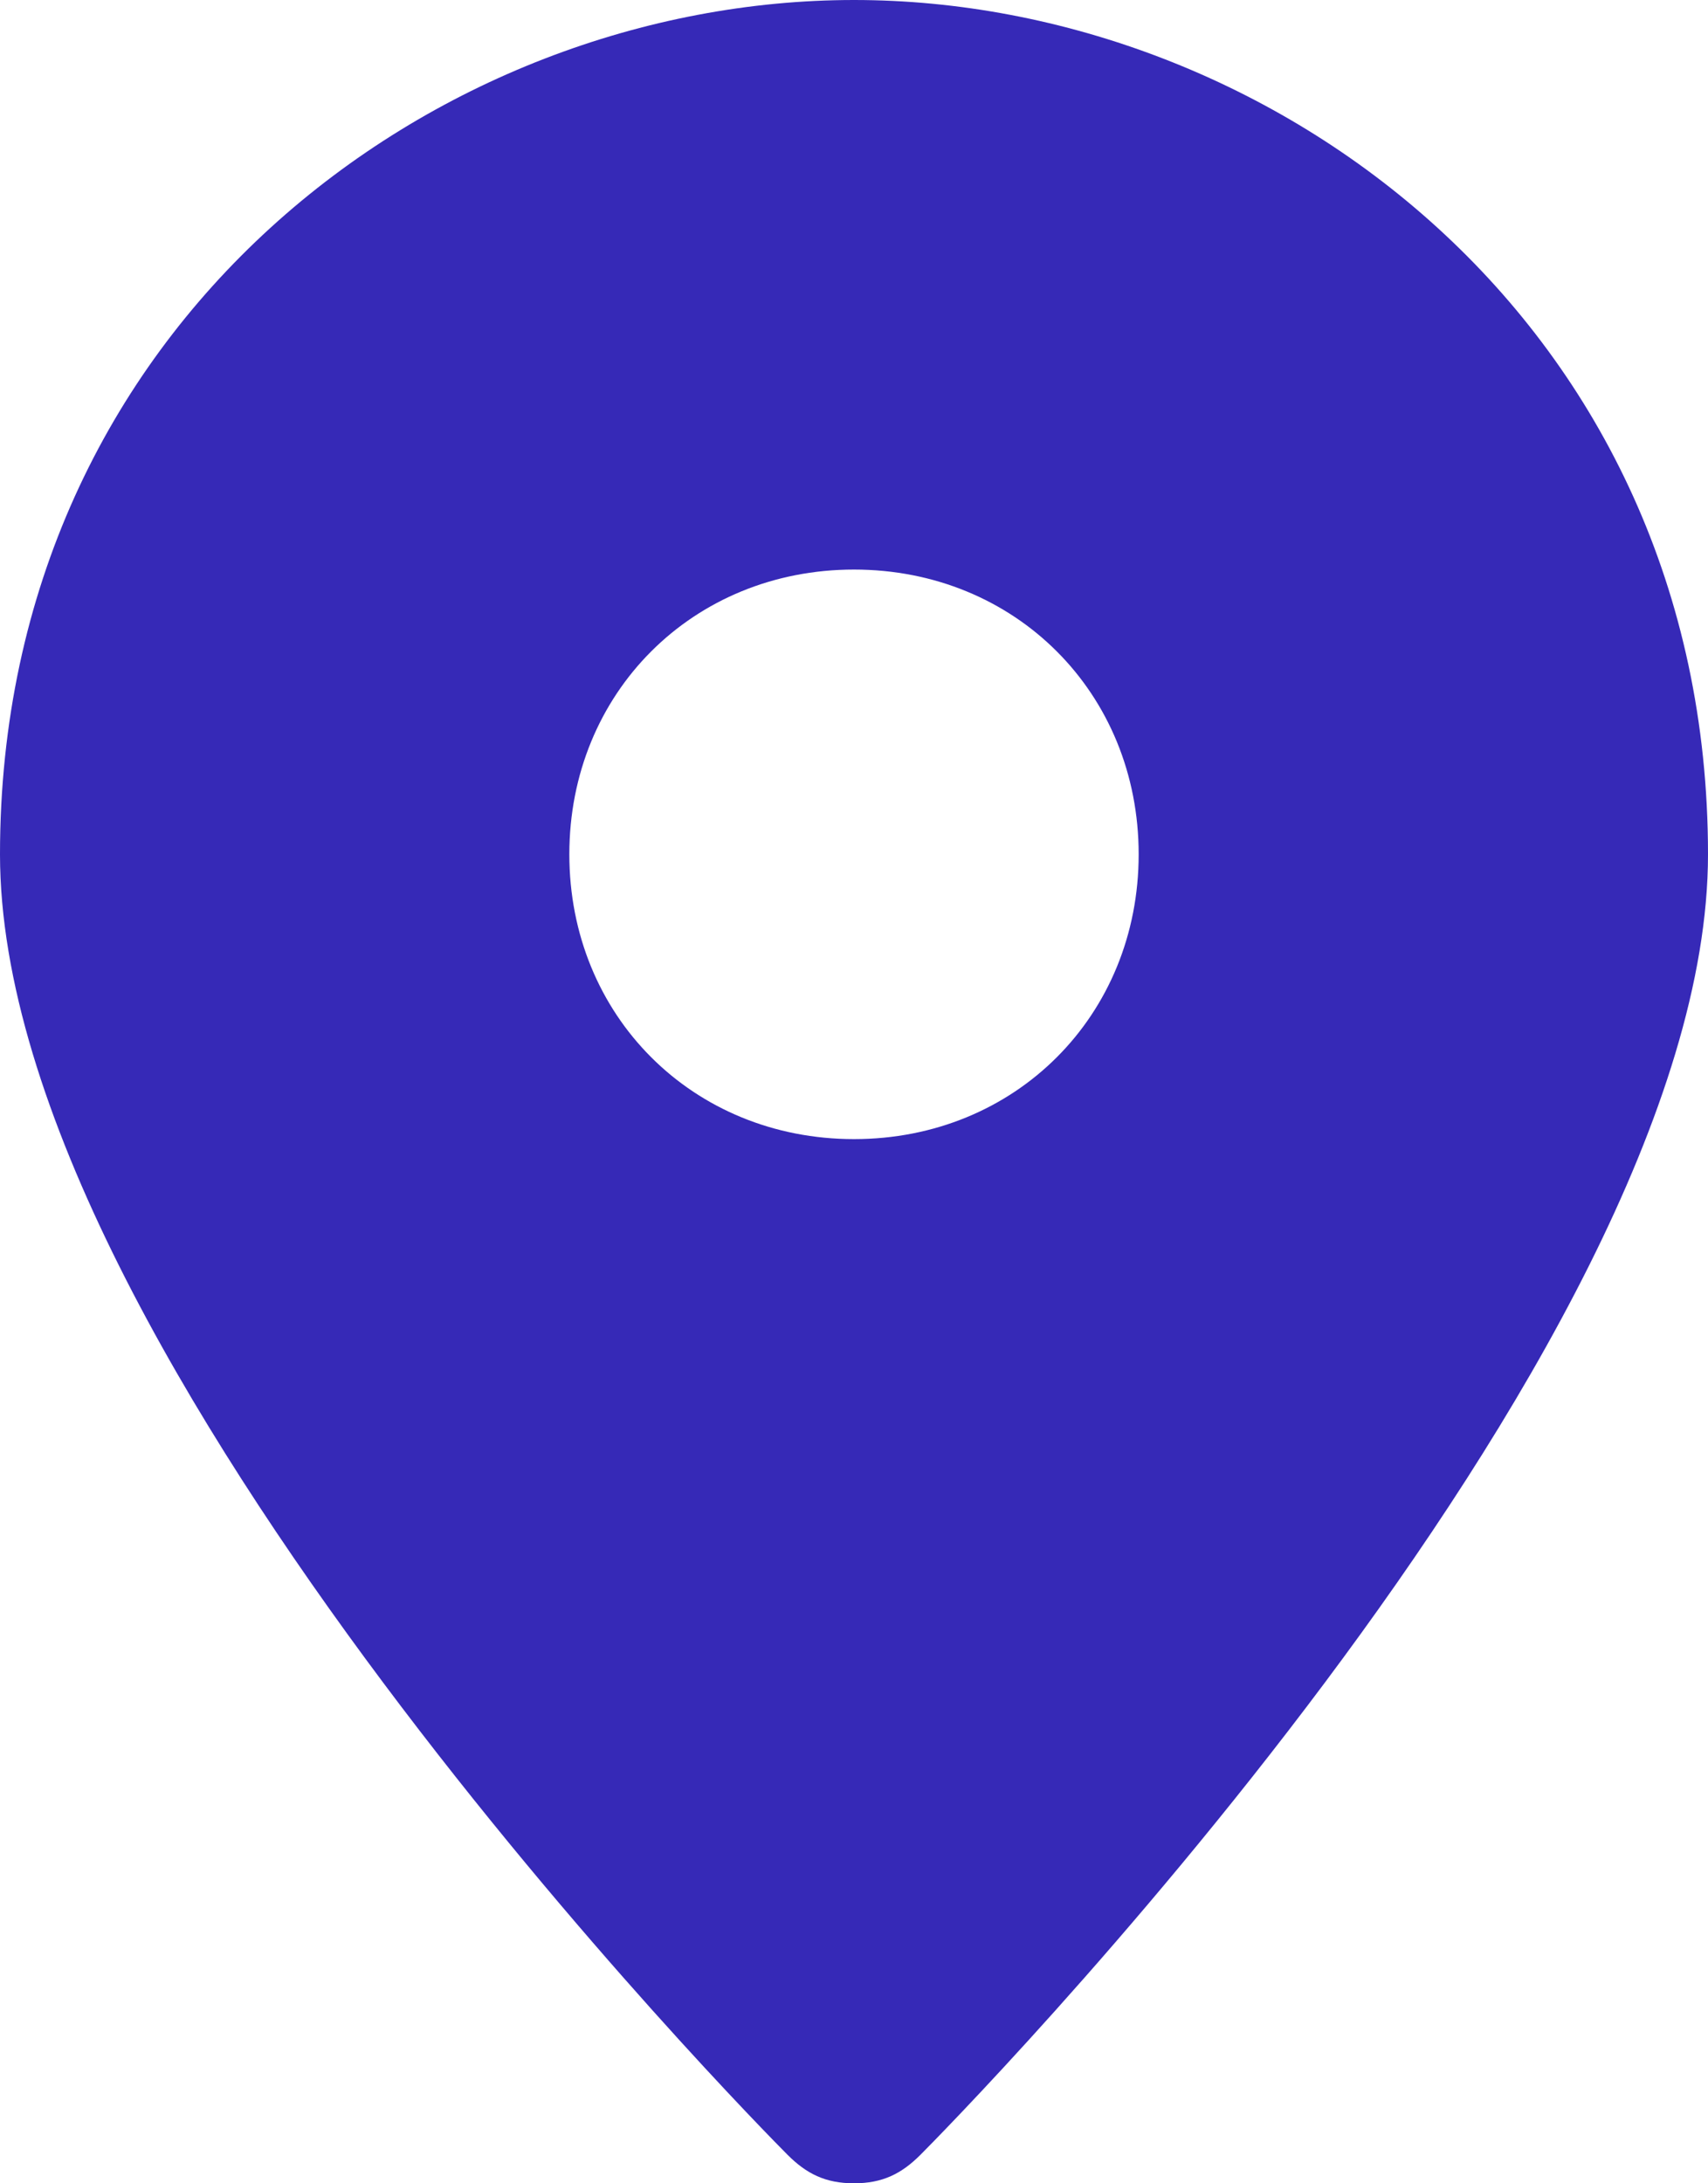 <svg width="18" height="23" viewBox="0 0 18 23" fill="none" xmlns="http://www.w3.org/2000/svg">
<path d="M9 0C4.6 0 0 3.4 0 9C0 14.3 8 22.4 8.3 22.7C8.5 22.9 8.7 23 9 23C9.3 23 9.5 22.9 9.7 22.7C10 22.4 18 14.3 18 9C18 3.4 13.4 0 9 0ZM9 12C7.3 12 6 10.7 6 9C6 7.3 7.3 6 9 6C10.7 6 12 7.3 12 9C12 10.7 10.7 12 9 12Z" fill="#3629B7"/>
</svg>
